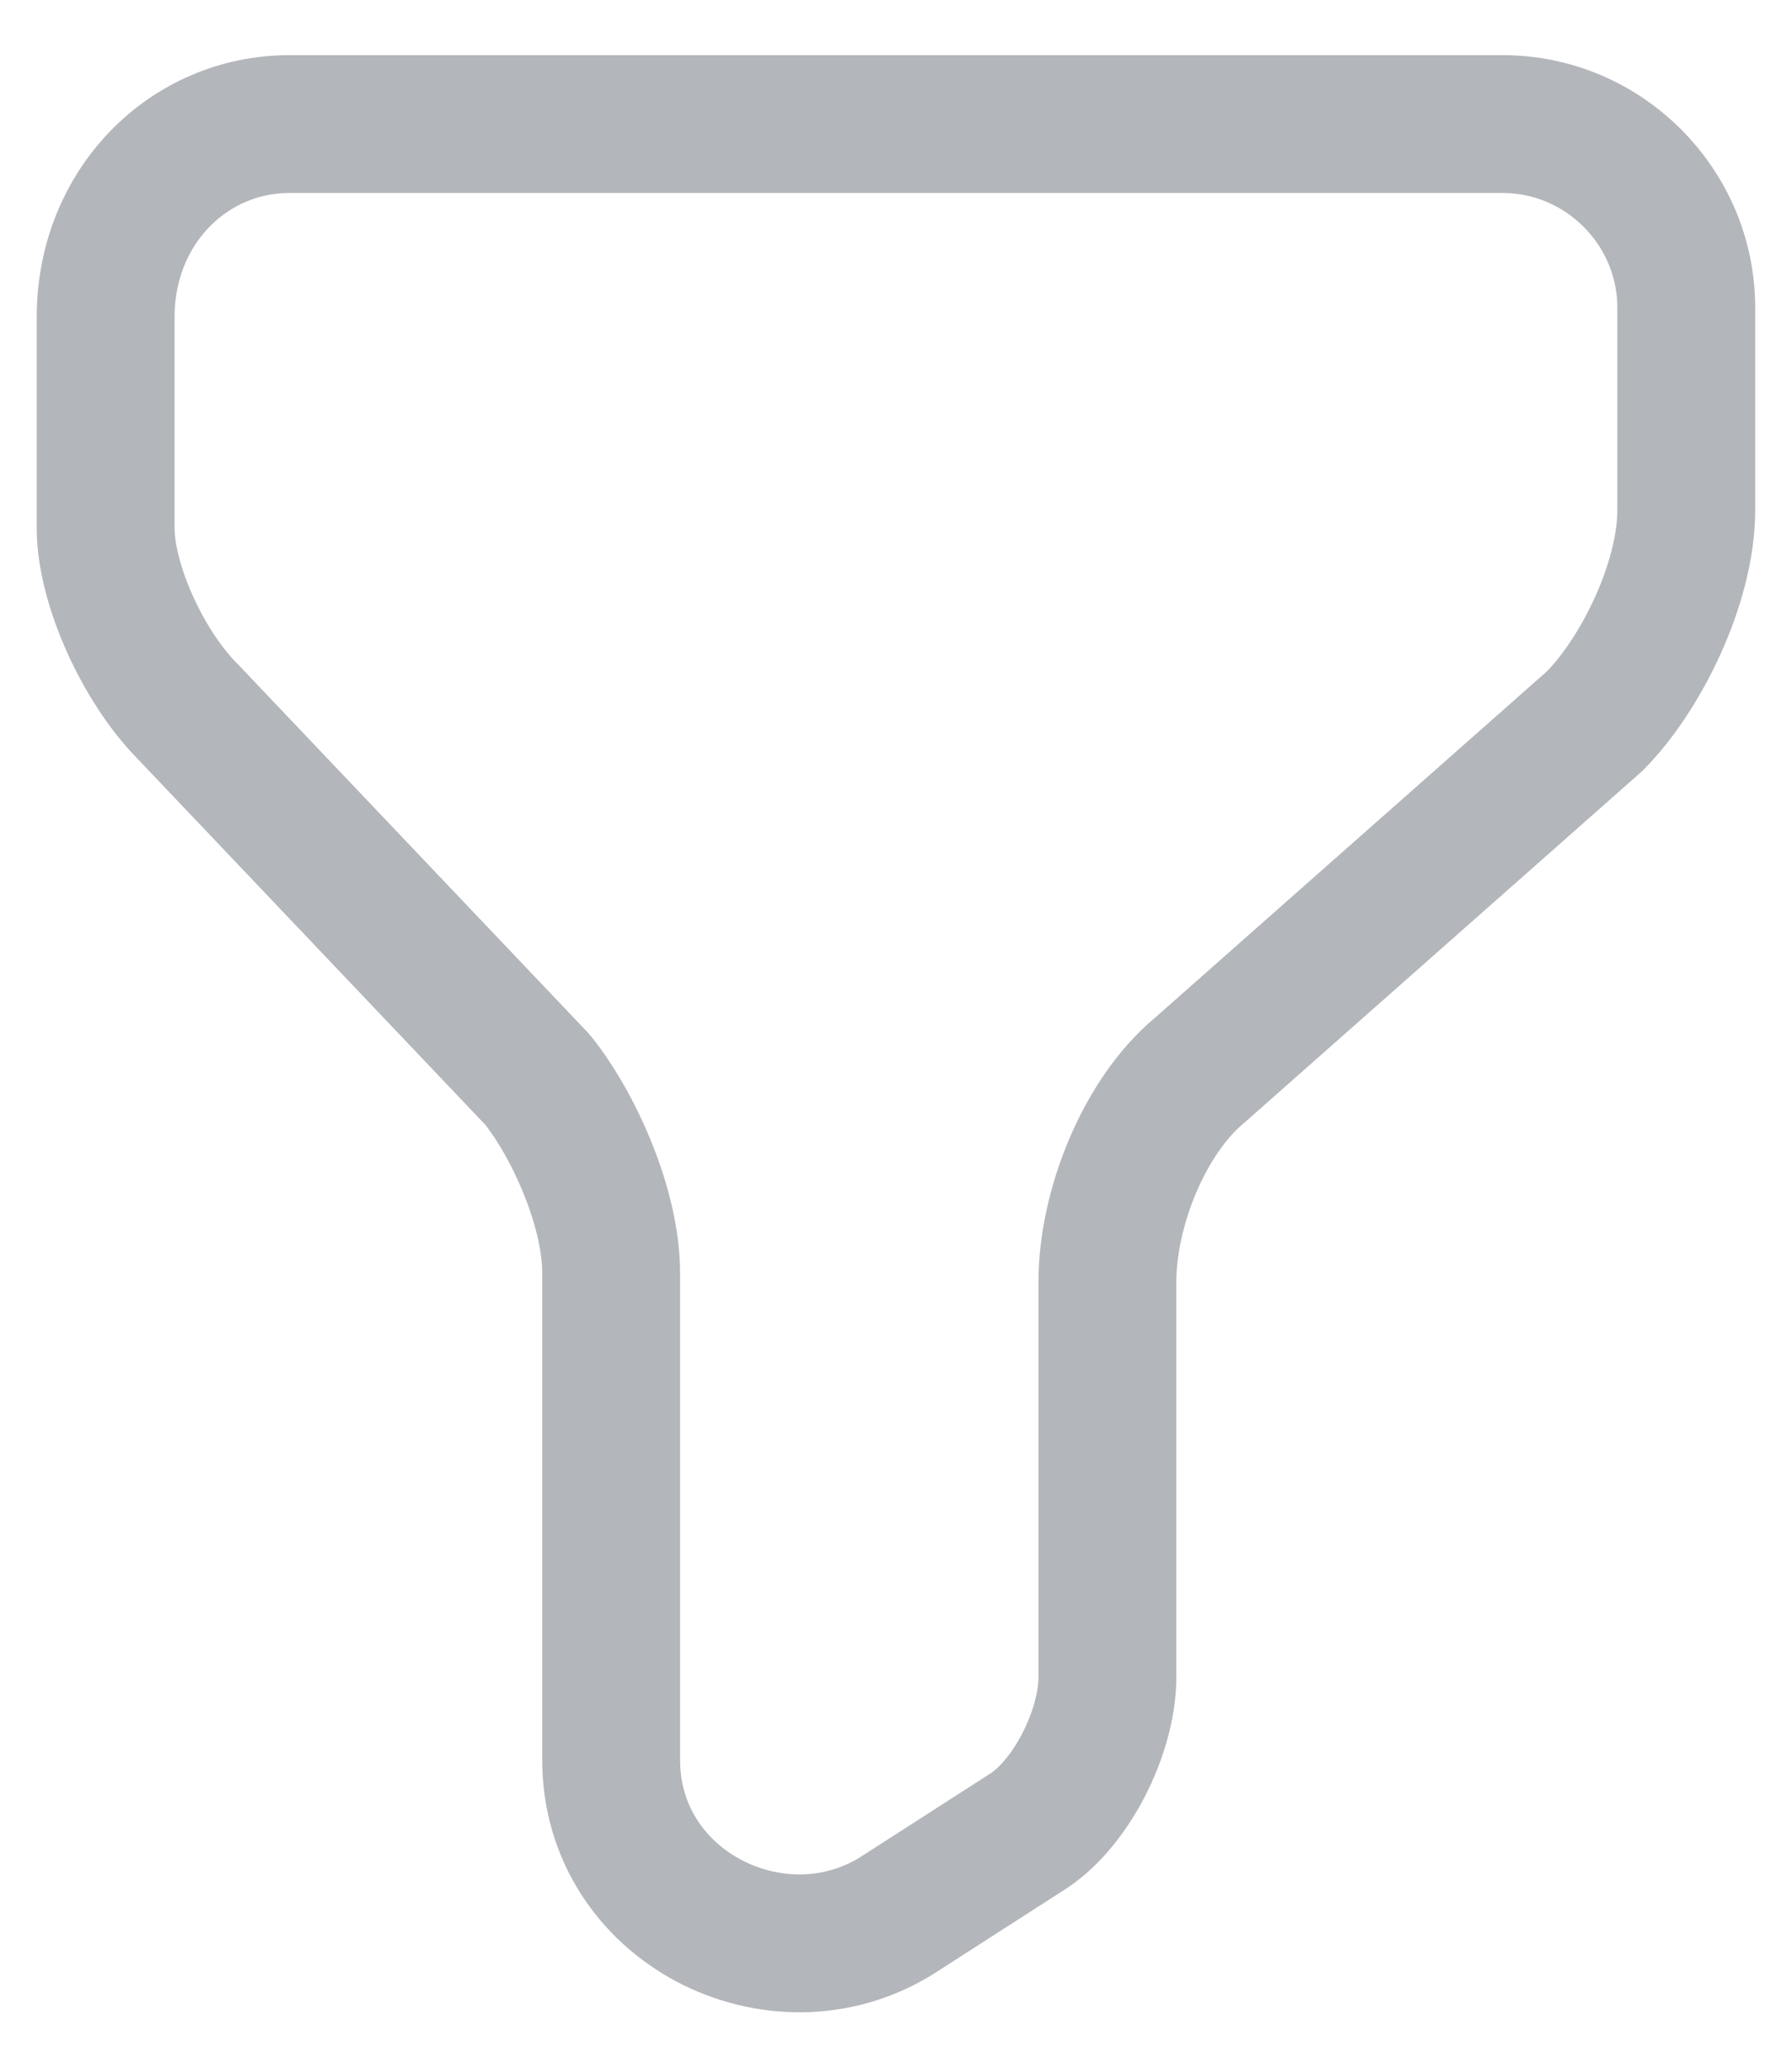 <svg width="26" height="30" viewBox="0 0 26 30" fill="none" xmlns="http://www.w3.org/2000/svg">
<path d="M4.2 1.8H21.8C23.267 1.8 24.466 3 24.466 4.466V7.4C24.466 8.466 23.8 9.8 23.133 10.466L17.4 15.533C16.6 16.2 16.067 17.533 16.067 18.6V24.333C16.067 25.133 15.533 26.2 14.867 26.6L13 27.8C11.267 28.866 8.867 27.666 8.867 25.533V18.466C8.867 17.533 8.333 16.333 7.8 15.666L2.733 10.333C2.067 9.666 1.533 8.466 1.533 7.666V4.6C1.533 3 2.733 1.8 4.2 1.8Z" stroke="#B3B6BA" stroke-width="2" stroke-miterlimit="10" stroke-linecap="round" stroke-linejoin="round"/>
</svg>
